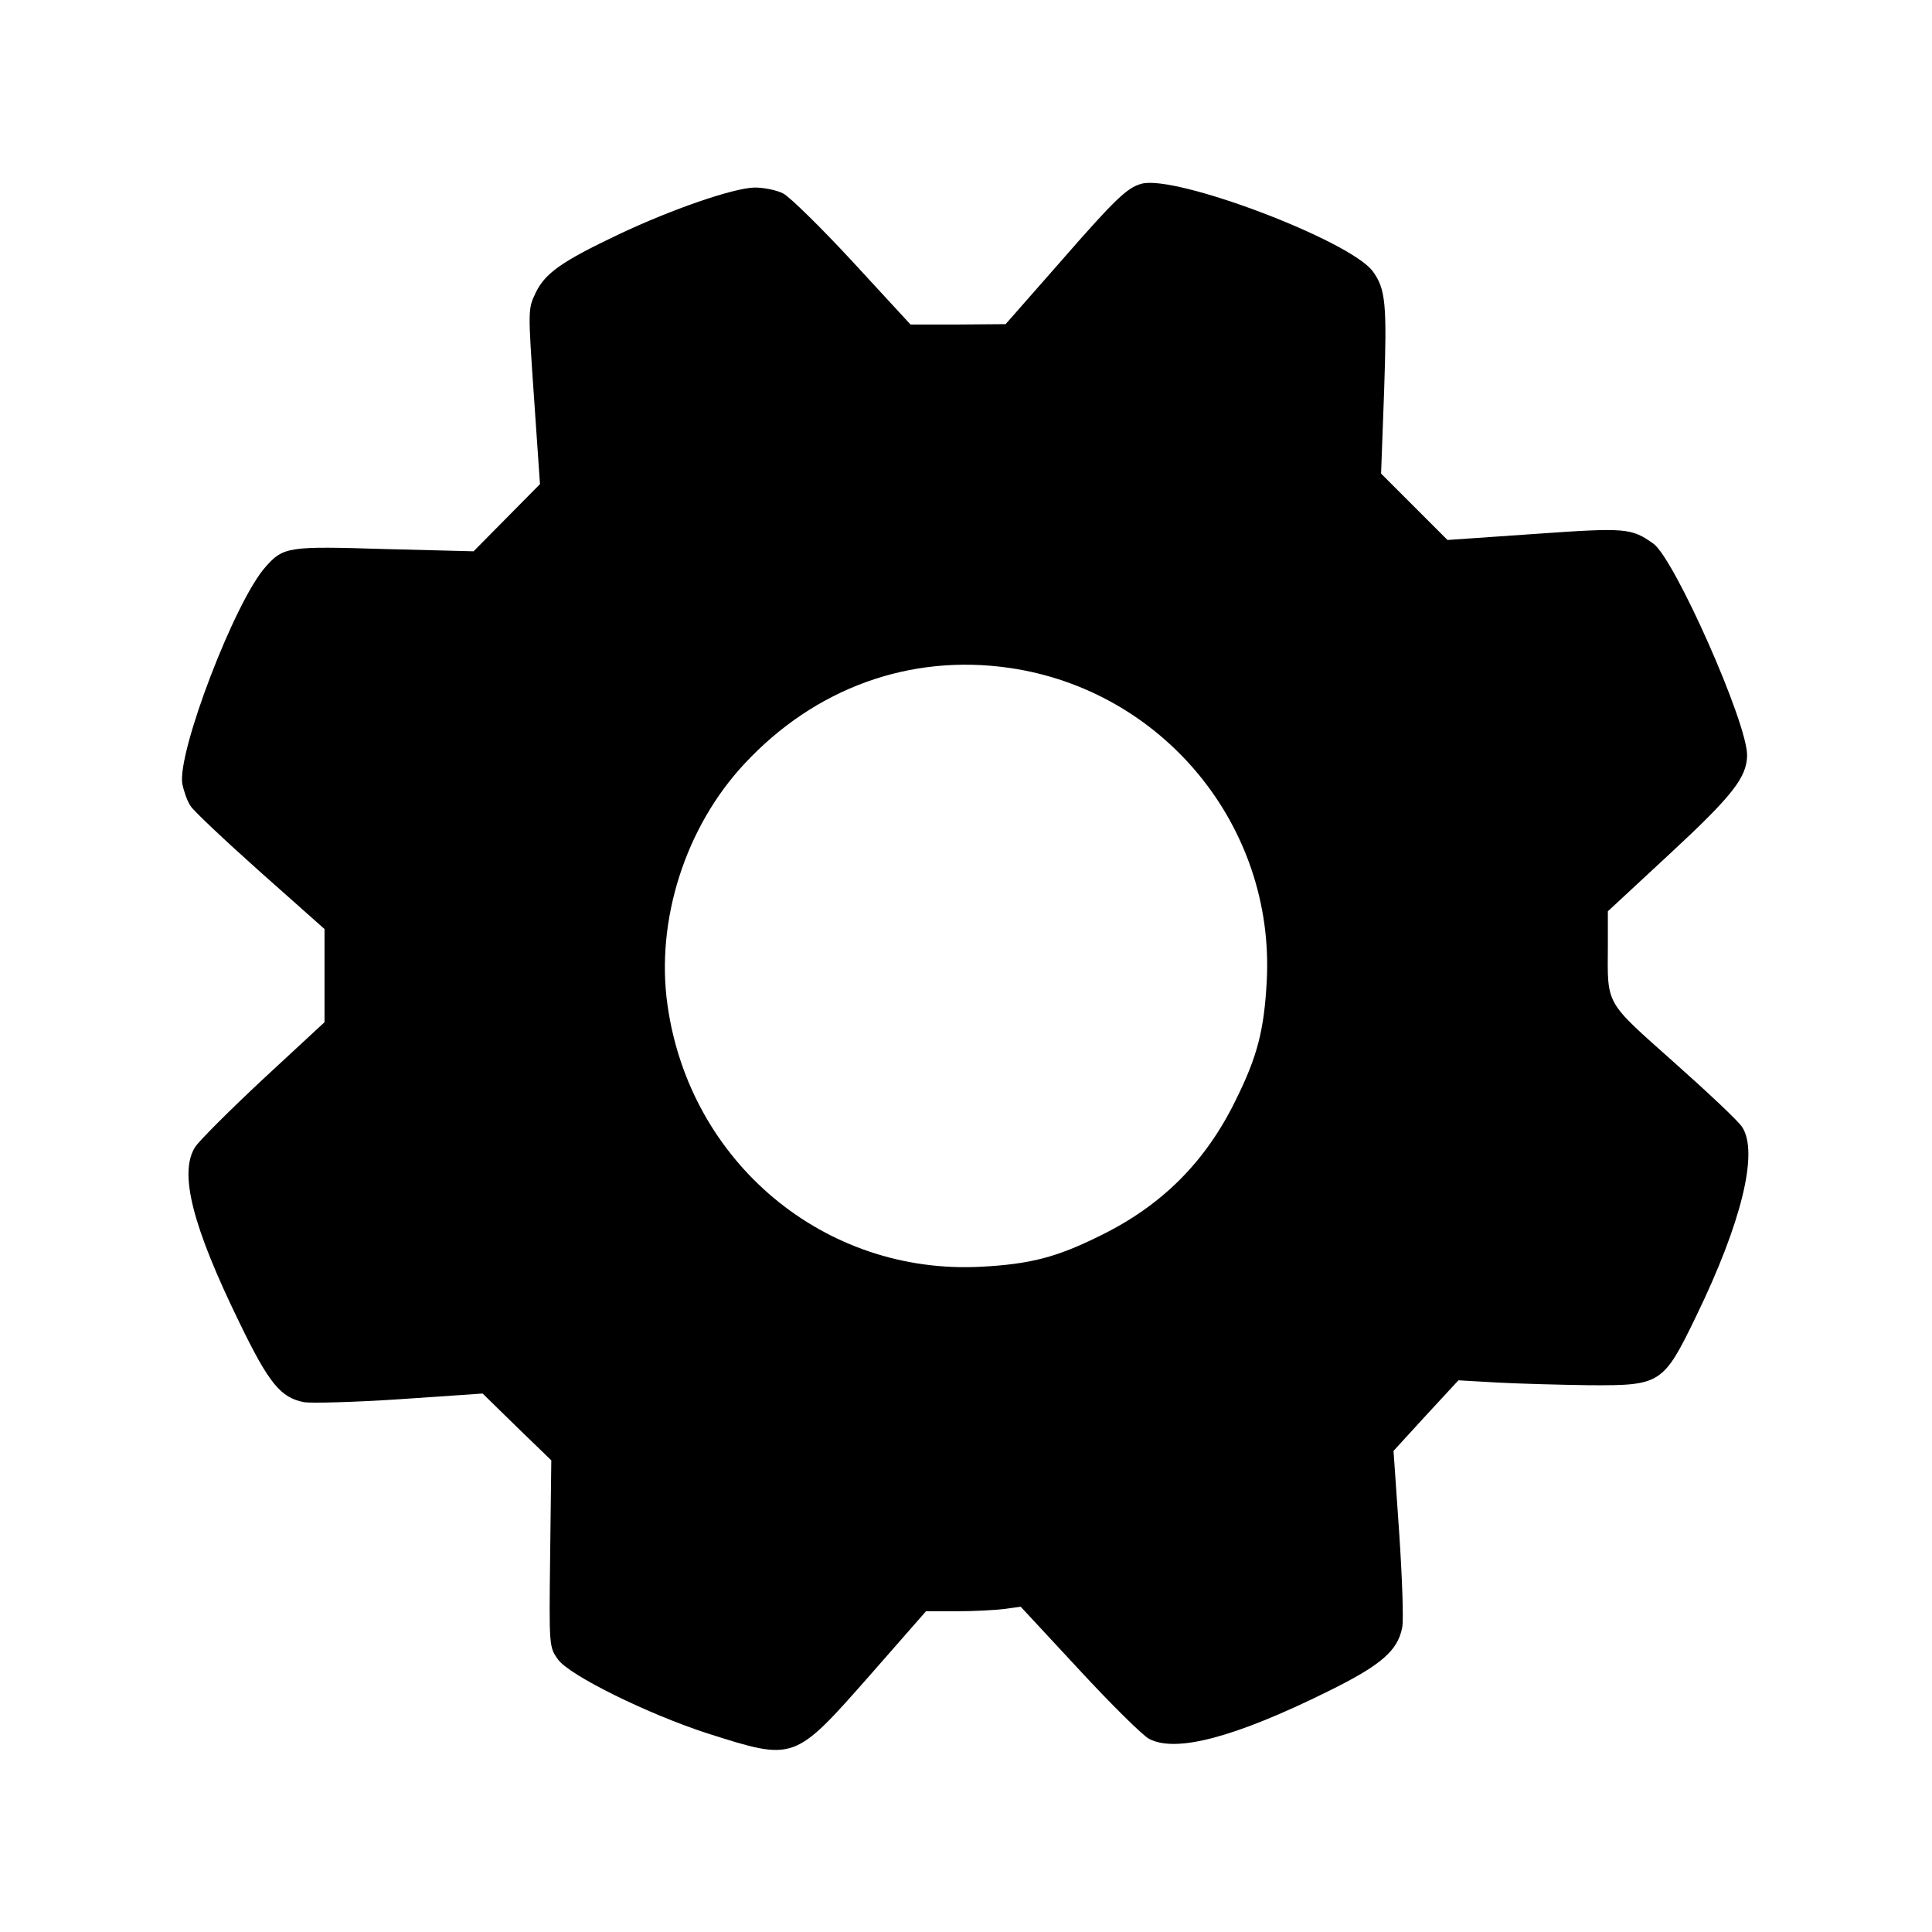
<svg  
 width="512pt" height="512pt" viewBox="0 0 512 512"
>

<g transform="translate(0,512) scale(0.1,-0.1)"
fill="#000000" stroke="none">
<path d="M3025 4633 c-38 -10 -71 -42 -215 -207 l-145 -165 -126 -1 -126 0
-153 166 c-84 91 -167 172 -184 181 -17 9 -51 16 -76 16 -56 -1 -221 -58 -360
-124 -152 -72 -195 -103 -220 -154 -21 -44 -21 -44 -5 -276 l16 -232 -88 -89
-88 -89 -236 6 c-255 8 -268 6 -315 -47 -81 -90 -234 -490 -221 -575 4 -19 13
-46 22 -59 8 -13 92 -92 185 -175 l170 -151 0 -123 0 -124 -162 -150 c-89 -83
-171 -165 -181 -181 -43 -68 -8 -208 118 -466 78 -161 109 -198 171 -210 19
-3 134 0 254 8 l219 15 91 -89 91 -88 -3 -248 c-3 -246 -3 -247 21 -280 30
-42 239 -145 397 -196 230 -73 228 -74 429 154 l149 170 82 0 c45 0 101 3 125
6 l44 6 155 -167 c85 -92 168 -174 185 -183 71 -38 228 4 473 125 142 70 186
108 198 170 4 19 0 131 -8 251 l-15 217 86 94 86 93 105 -6 c58 -3 167 -6 243
-7 188 -1 195 3 282 183 120 247 166 434 122 501 -9 15 -91 92 -181 172 -184
164 -176 149 -175 310 l0 90 166 154 c165 153 202 201 203 259 1 86 -192 520
-248 561 -59 42 -73 43 -315 26 l-231 -16 -88 88 -88 88 8 217 c8 235 4 272
-30 319 -61 82 -523 257 -613 232z m-350 -1283 c407 -59 704 -419 682 -830 -7
-131 -25 -200 -82 -315 -80 -164 -196 -280 -360 -360 -115 -57 -184 -75 -315
-82 -415 -22 -772 276 -831 693 -32 224 47 472 204 640 187 201 439 292 702
254z"/>
</g>
</svg>
